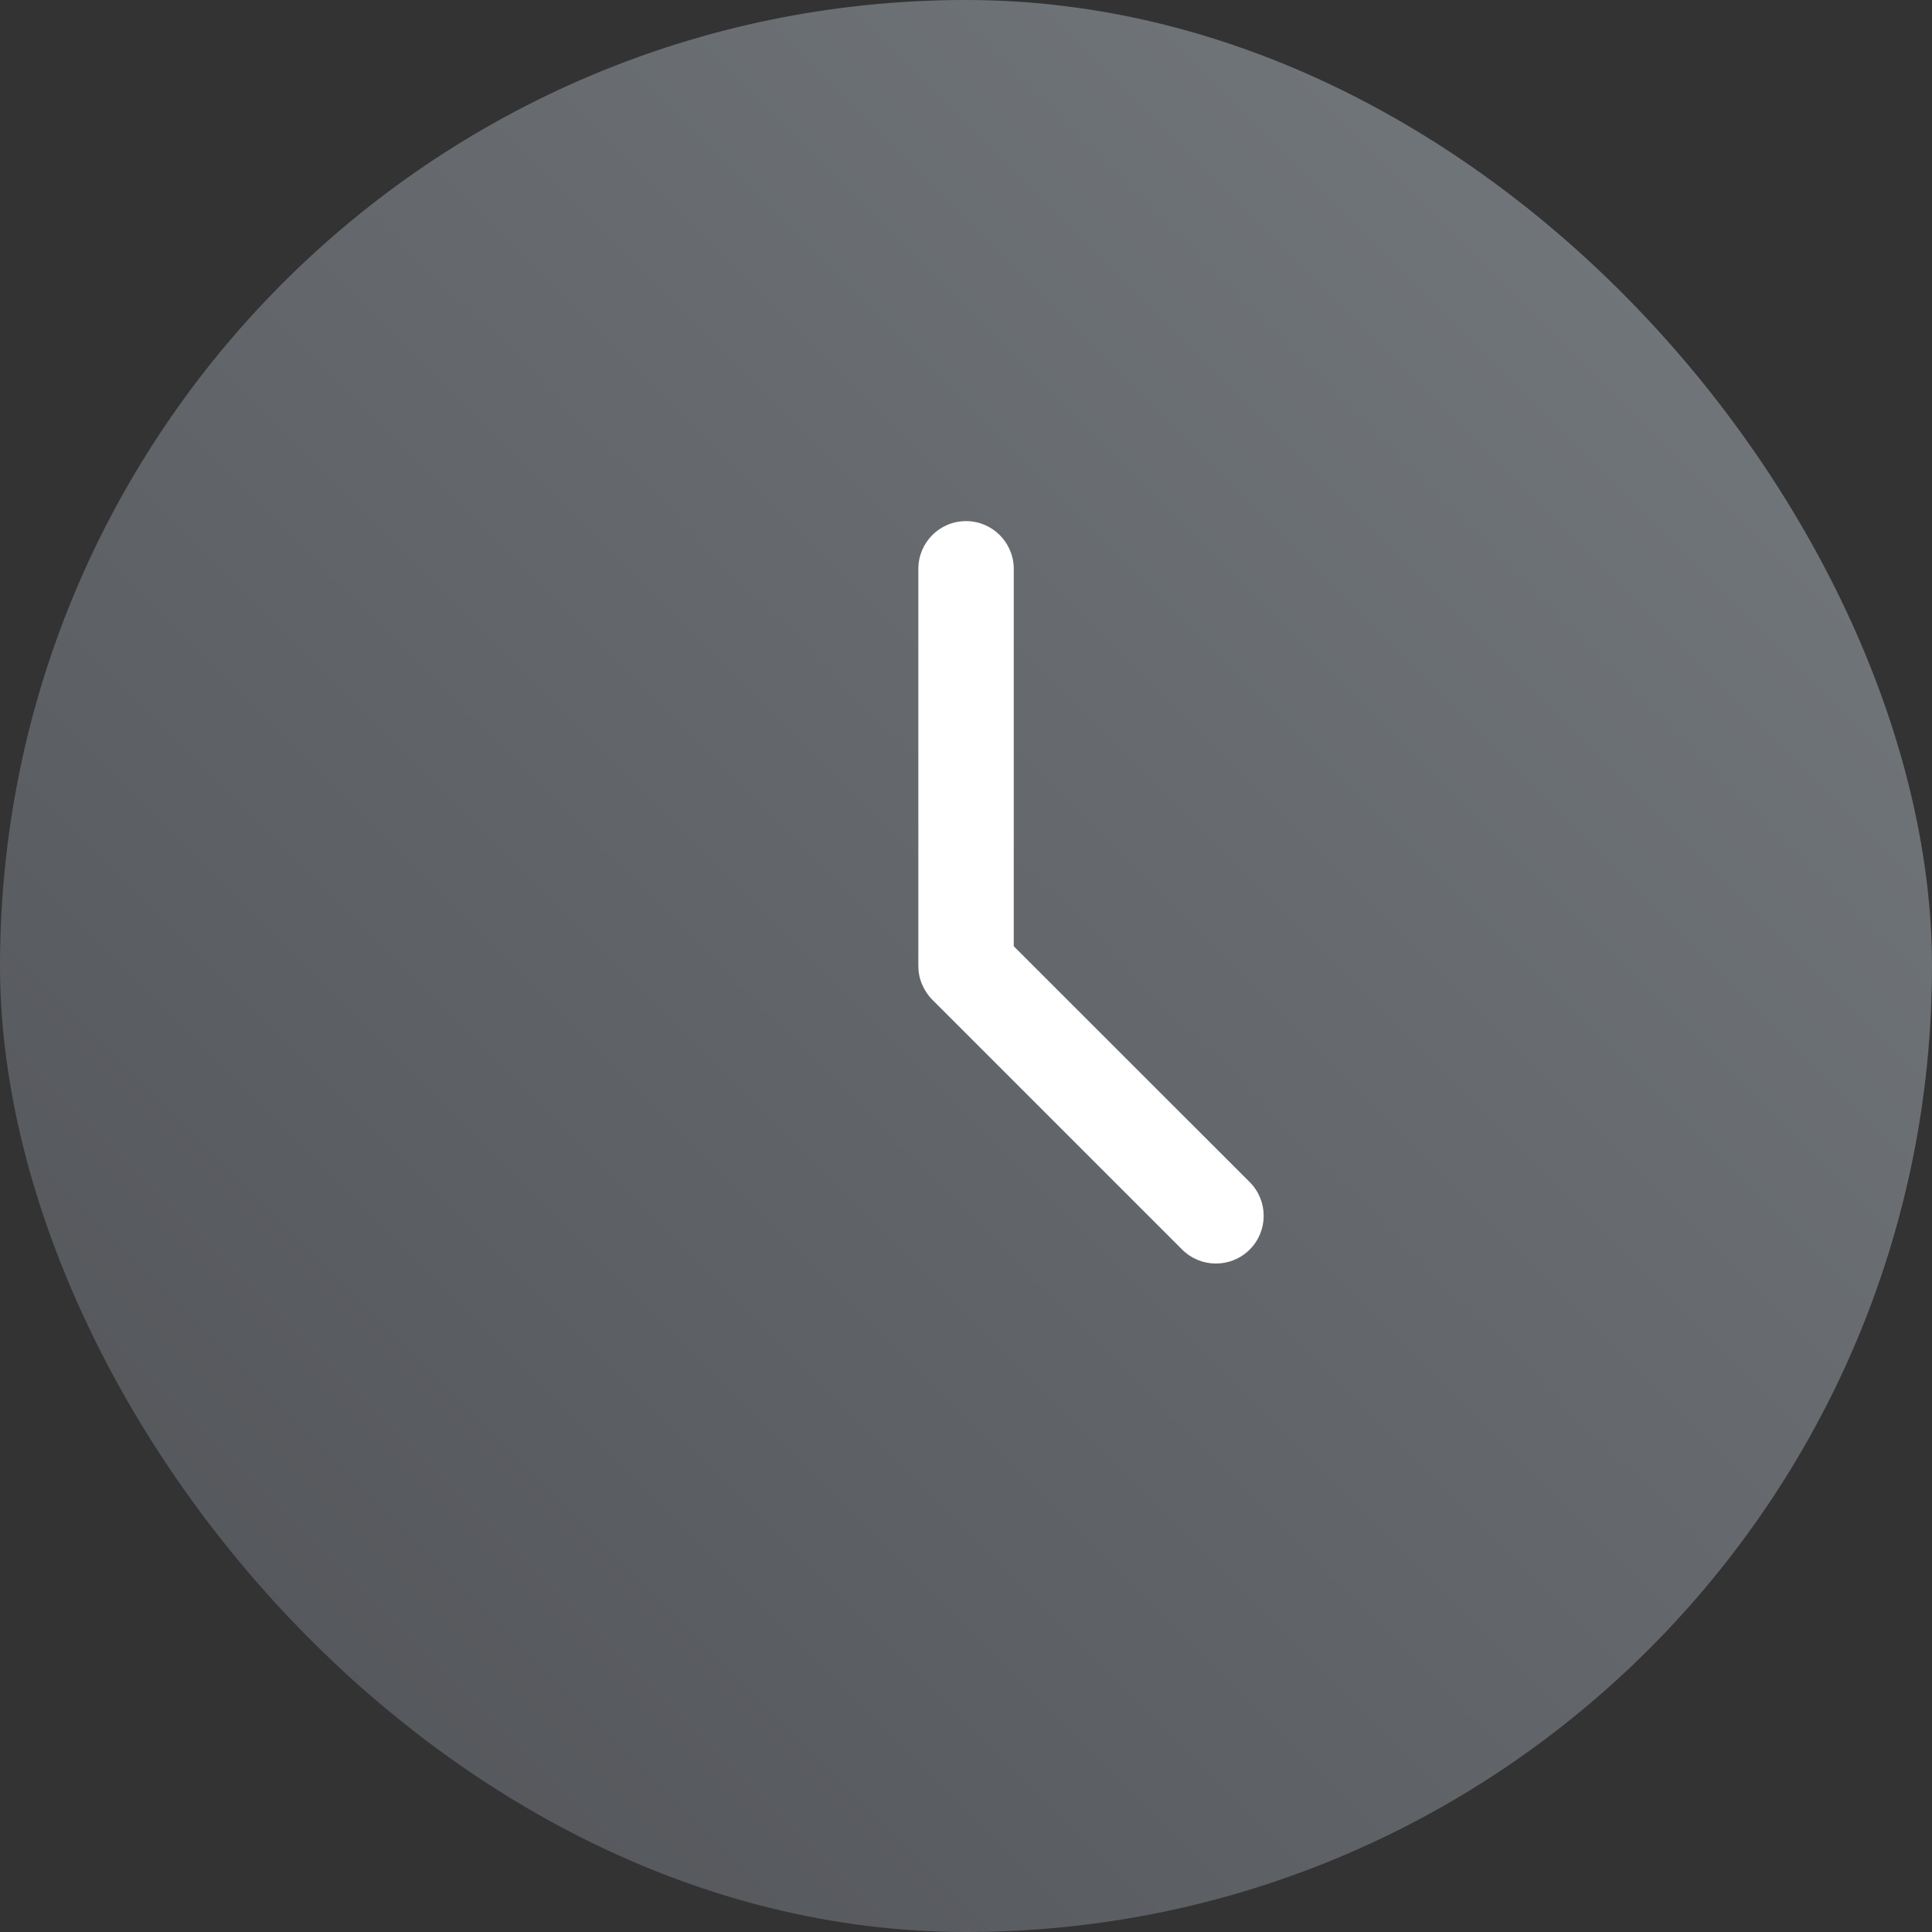 <?xml version="1.0" encoding="UTF-8"?>
<svg width="18px" height="18px" viewBox="0 0 18 18" version="1.1" xmlns="http://www.w3.org/2000/svg" xmlns:xlink="http://www.w3.org/1999/xlink">
    <rect x="0" y="0" width="18" height="18" fill="#333333" stroke="none"/>
    <title>编组 62</title>
    <defs>
        <linearGradient x1="100%" y1="0%" x2="0%" y2="100%" id="linearGradient-1">
            <stop stop-color="#A3ACB3" offset="0%"></stop>
            <stop stop-color="#64676E" offset="100%"></stop>
        </linearGradient>
    </defs>
    <g id="页面-1" stroke="none" stroke-width="1" fill="none" fill-rule="evenodd">
        <g id="内嵌-欧宝1350-1" transform="translate(-140, -264)">
            <g id="编组-62" transform="translate(140, 264)">
                <rect id="矩形" fill="url(#linearGradient-1)" opacity="0.6" x="0" y="0" width="18" height="18" rx="9"></rect>
                <path d="M9,4.855 C8.754,4.855 8.556,5.055 8.556,5.3 L8.556,9 C8.556,9.058 8.567,9.115 8.59,9.17 C8.613,9.224 8.645,9.273 8.686,9.314 L11.014,11.642 C11.101,11.729 11.215,11.772 11.329,11.772 C11.442,11.772 11.556,11.729 11.643,11.642 C11.817,11.468 11.817,11.187 11.643,11.013 L9.445,8.816 L9.445,5.3 C9.445,5.055 9.246,4.855 9,4.855" id="Fill-1" fill="#FFFFFF"></path>
            </g>
        </g>
    </g>
</svg>